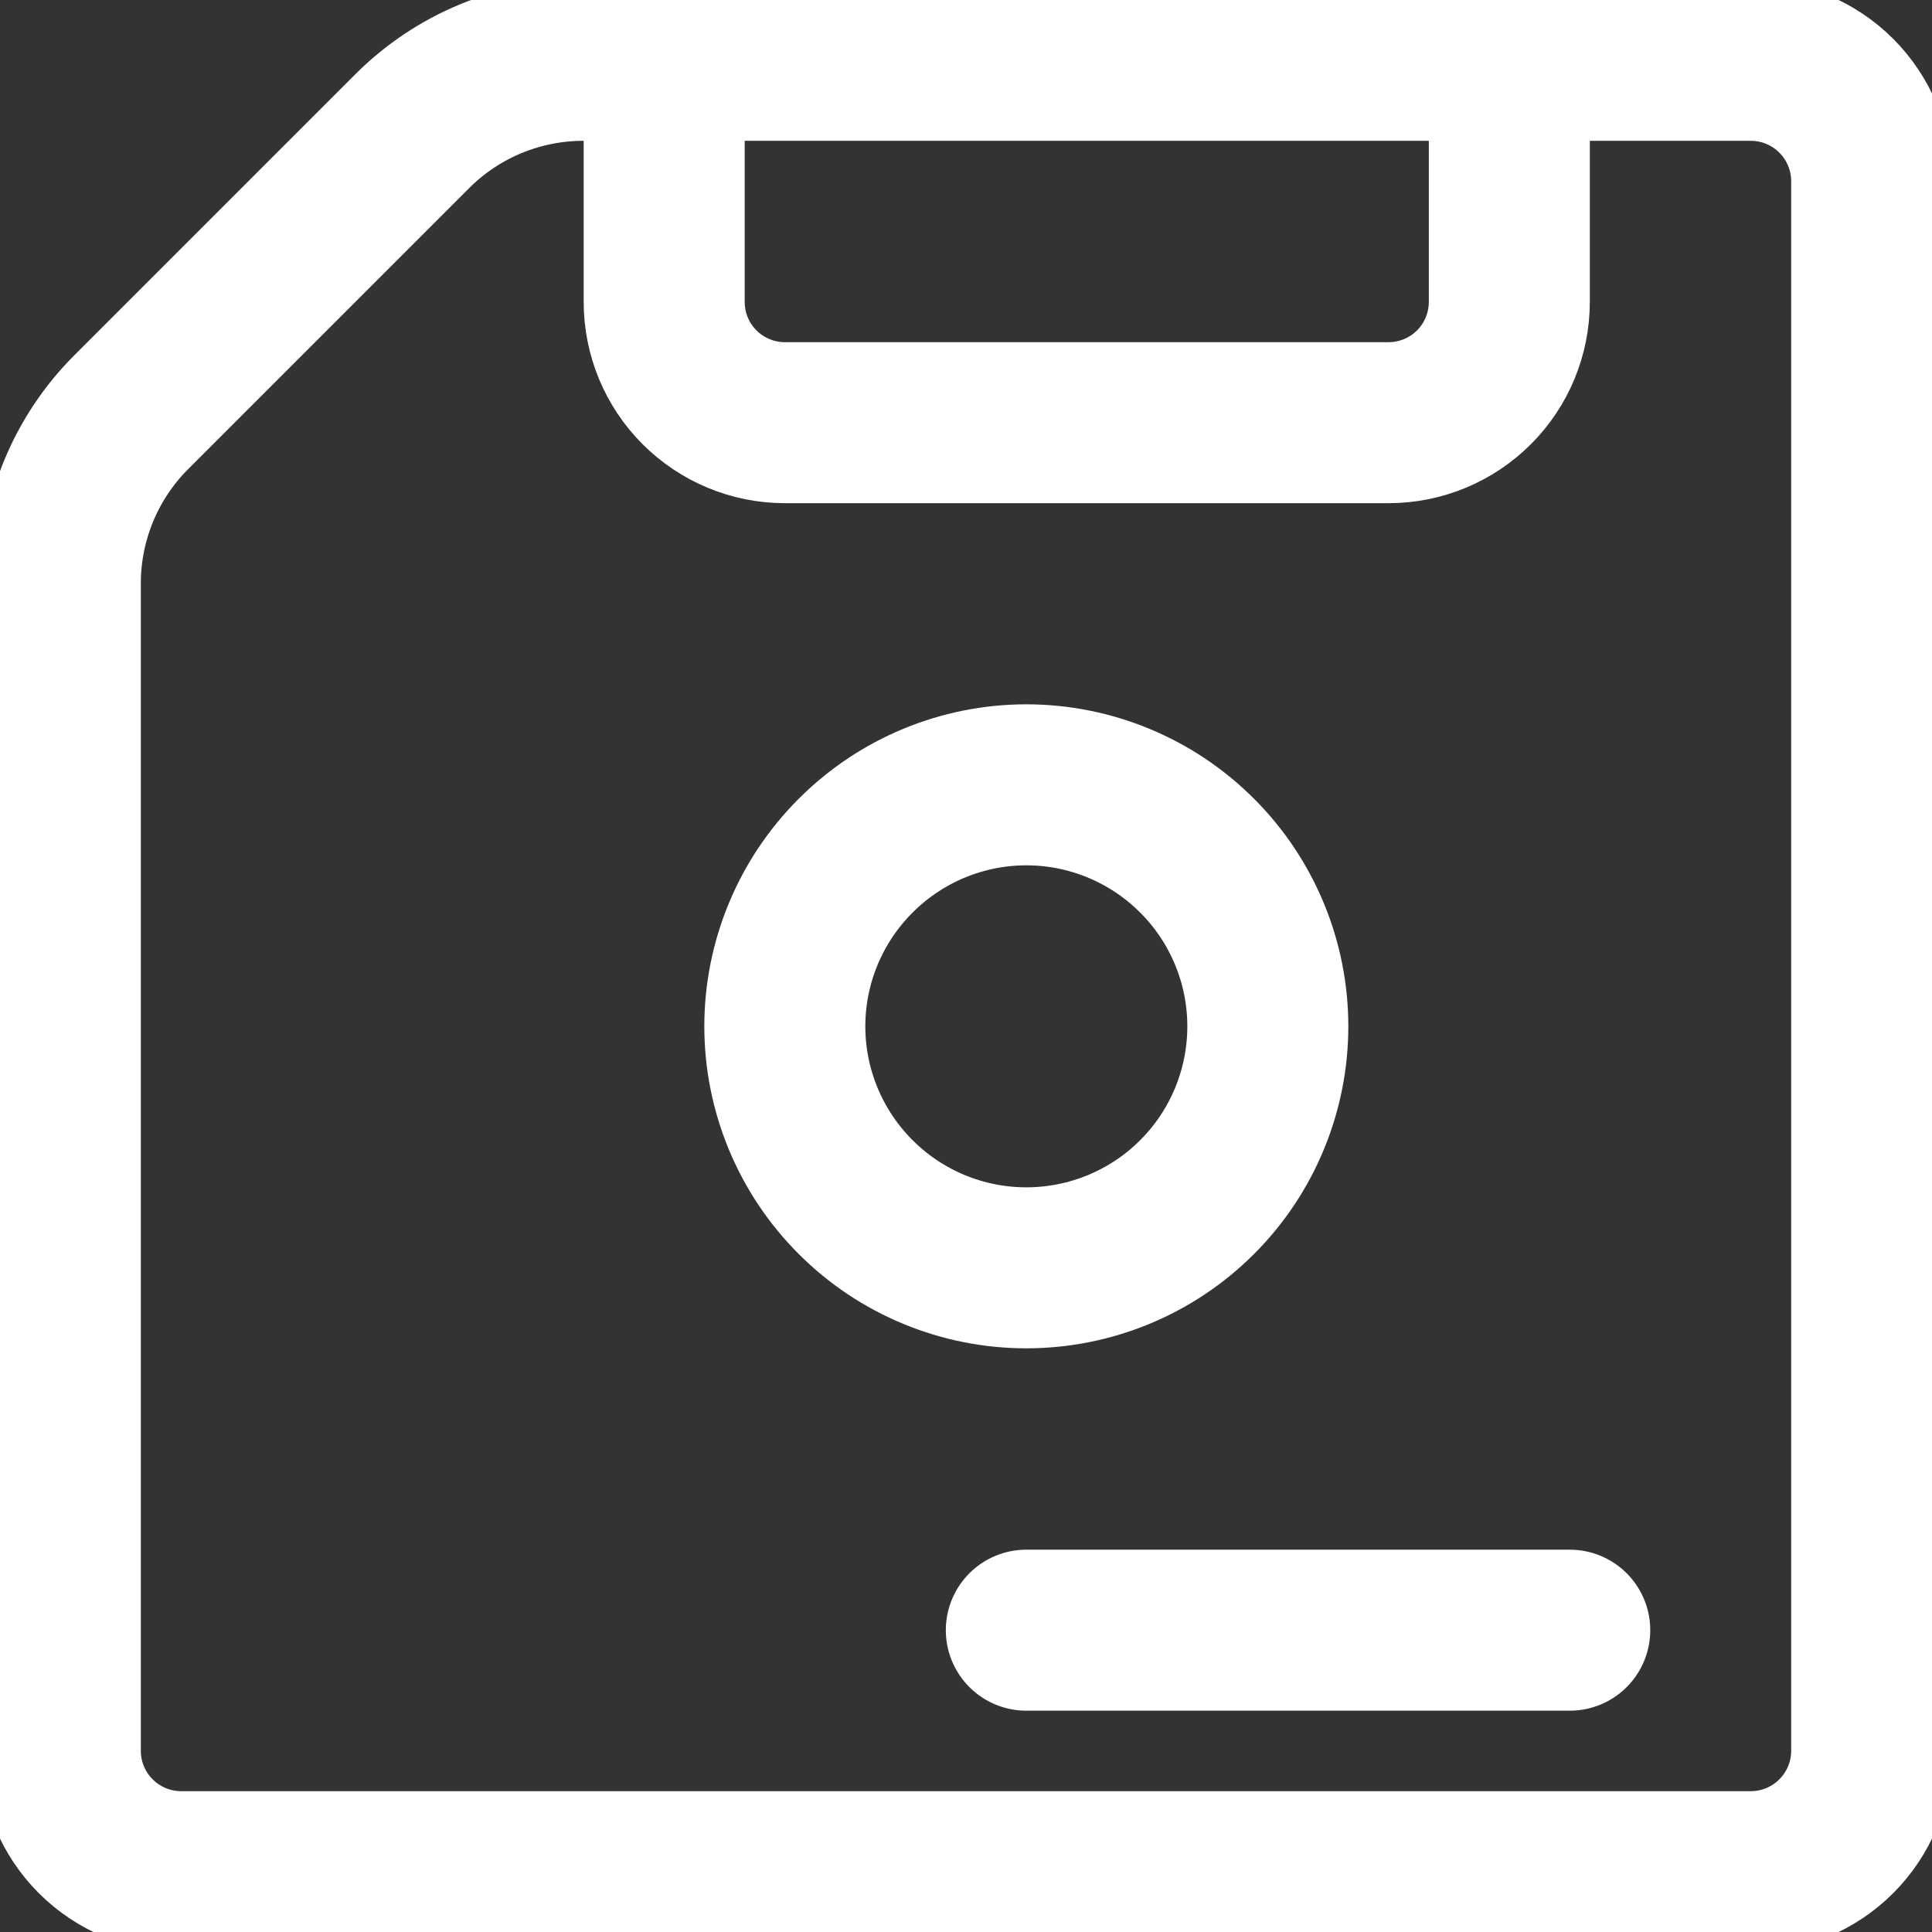 <svg width="18" height="18" viewBox="0 0 18 18" fill="none" xmlns="http://www.w3.org/2000/svg">
<rect x="0" y="0" width="18" height="18" fill="#333333" stroke="none"/>
<g clip-path="url(#clip0_33_2)">
<path d="M16.312 17.438H1.688C1.389 17.438 1.103 17.319 0.892 17.108C0.681 16.897 0.562 16.611 0.562 16.312V5.432C0.563 4.836 0.8 4.263 1.222 3.841L3.841 1.222C4.05 1.013 4.298 0.847 4.571 0.734C4.844 0.621 5.137 0.562 5.432 0.562H16.312C16.611 0.562 16.897 0.681 17.108 0.892C17.319 1.103 17.438 1.389 17.438 1.688V16.312C17.438 16.611 17.319 16.897 17.108 17.108C16.897 17.319 16.611 17.438 16.312 17.438Z" stroke="white" stroke-width="1.5" stroke-linecap="round" stroke-linejoin="round"/>
<path d="M7.312 9.562C7.312 10.159 7.55 10.732 7.972 11.153C8.393 11.575 8.966 11.812 9.562 11.812C10.159 11.812 10.732 11.575 11.153 11.153C11.575 10.732 11.812 10.159 11.812 9.562C11.812 8.966 11.575 8.393 11.153 7.972C10.732 7.55 10.159 7.312 9.562 7.312C8.966 7.312 8.393 7.55 7.972 7.972C7.55 8.393 7.312 8.966 7.312 9.562Z" stroke="white" stroke-width="1.5" stroke-linecap="round" stroke-linejoin="round"/>
<path d="M9.562 15.188H14.625" stroke="white" stroke-width="1.5" stroke-linecap="round" stroke-linejoin="round"/>
<path d="M6.188 0.562V2.812C6.188 3.111 6.306 3.397 6.517 3.608C6.728 3.819 7.014 3.938 7.312 3.938H12.938C13.236 3.938 13.522 3.819 13.733 3.608C13.944 3.397 14.062 3.111 14.062 2.812V0.562" stroke="white" stroke-width="1.5" stroke-linecap="round" stroke-linejoin="round"/>
</g>
<defs>
<clipPath id="clip0_33_2">
<rect width="18" height="18" fill="white"/>
</clipPath>
</defs>
</svg>
